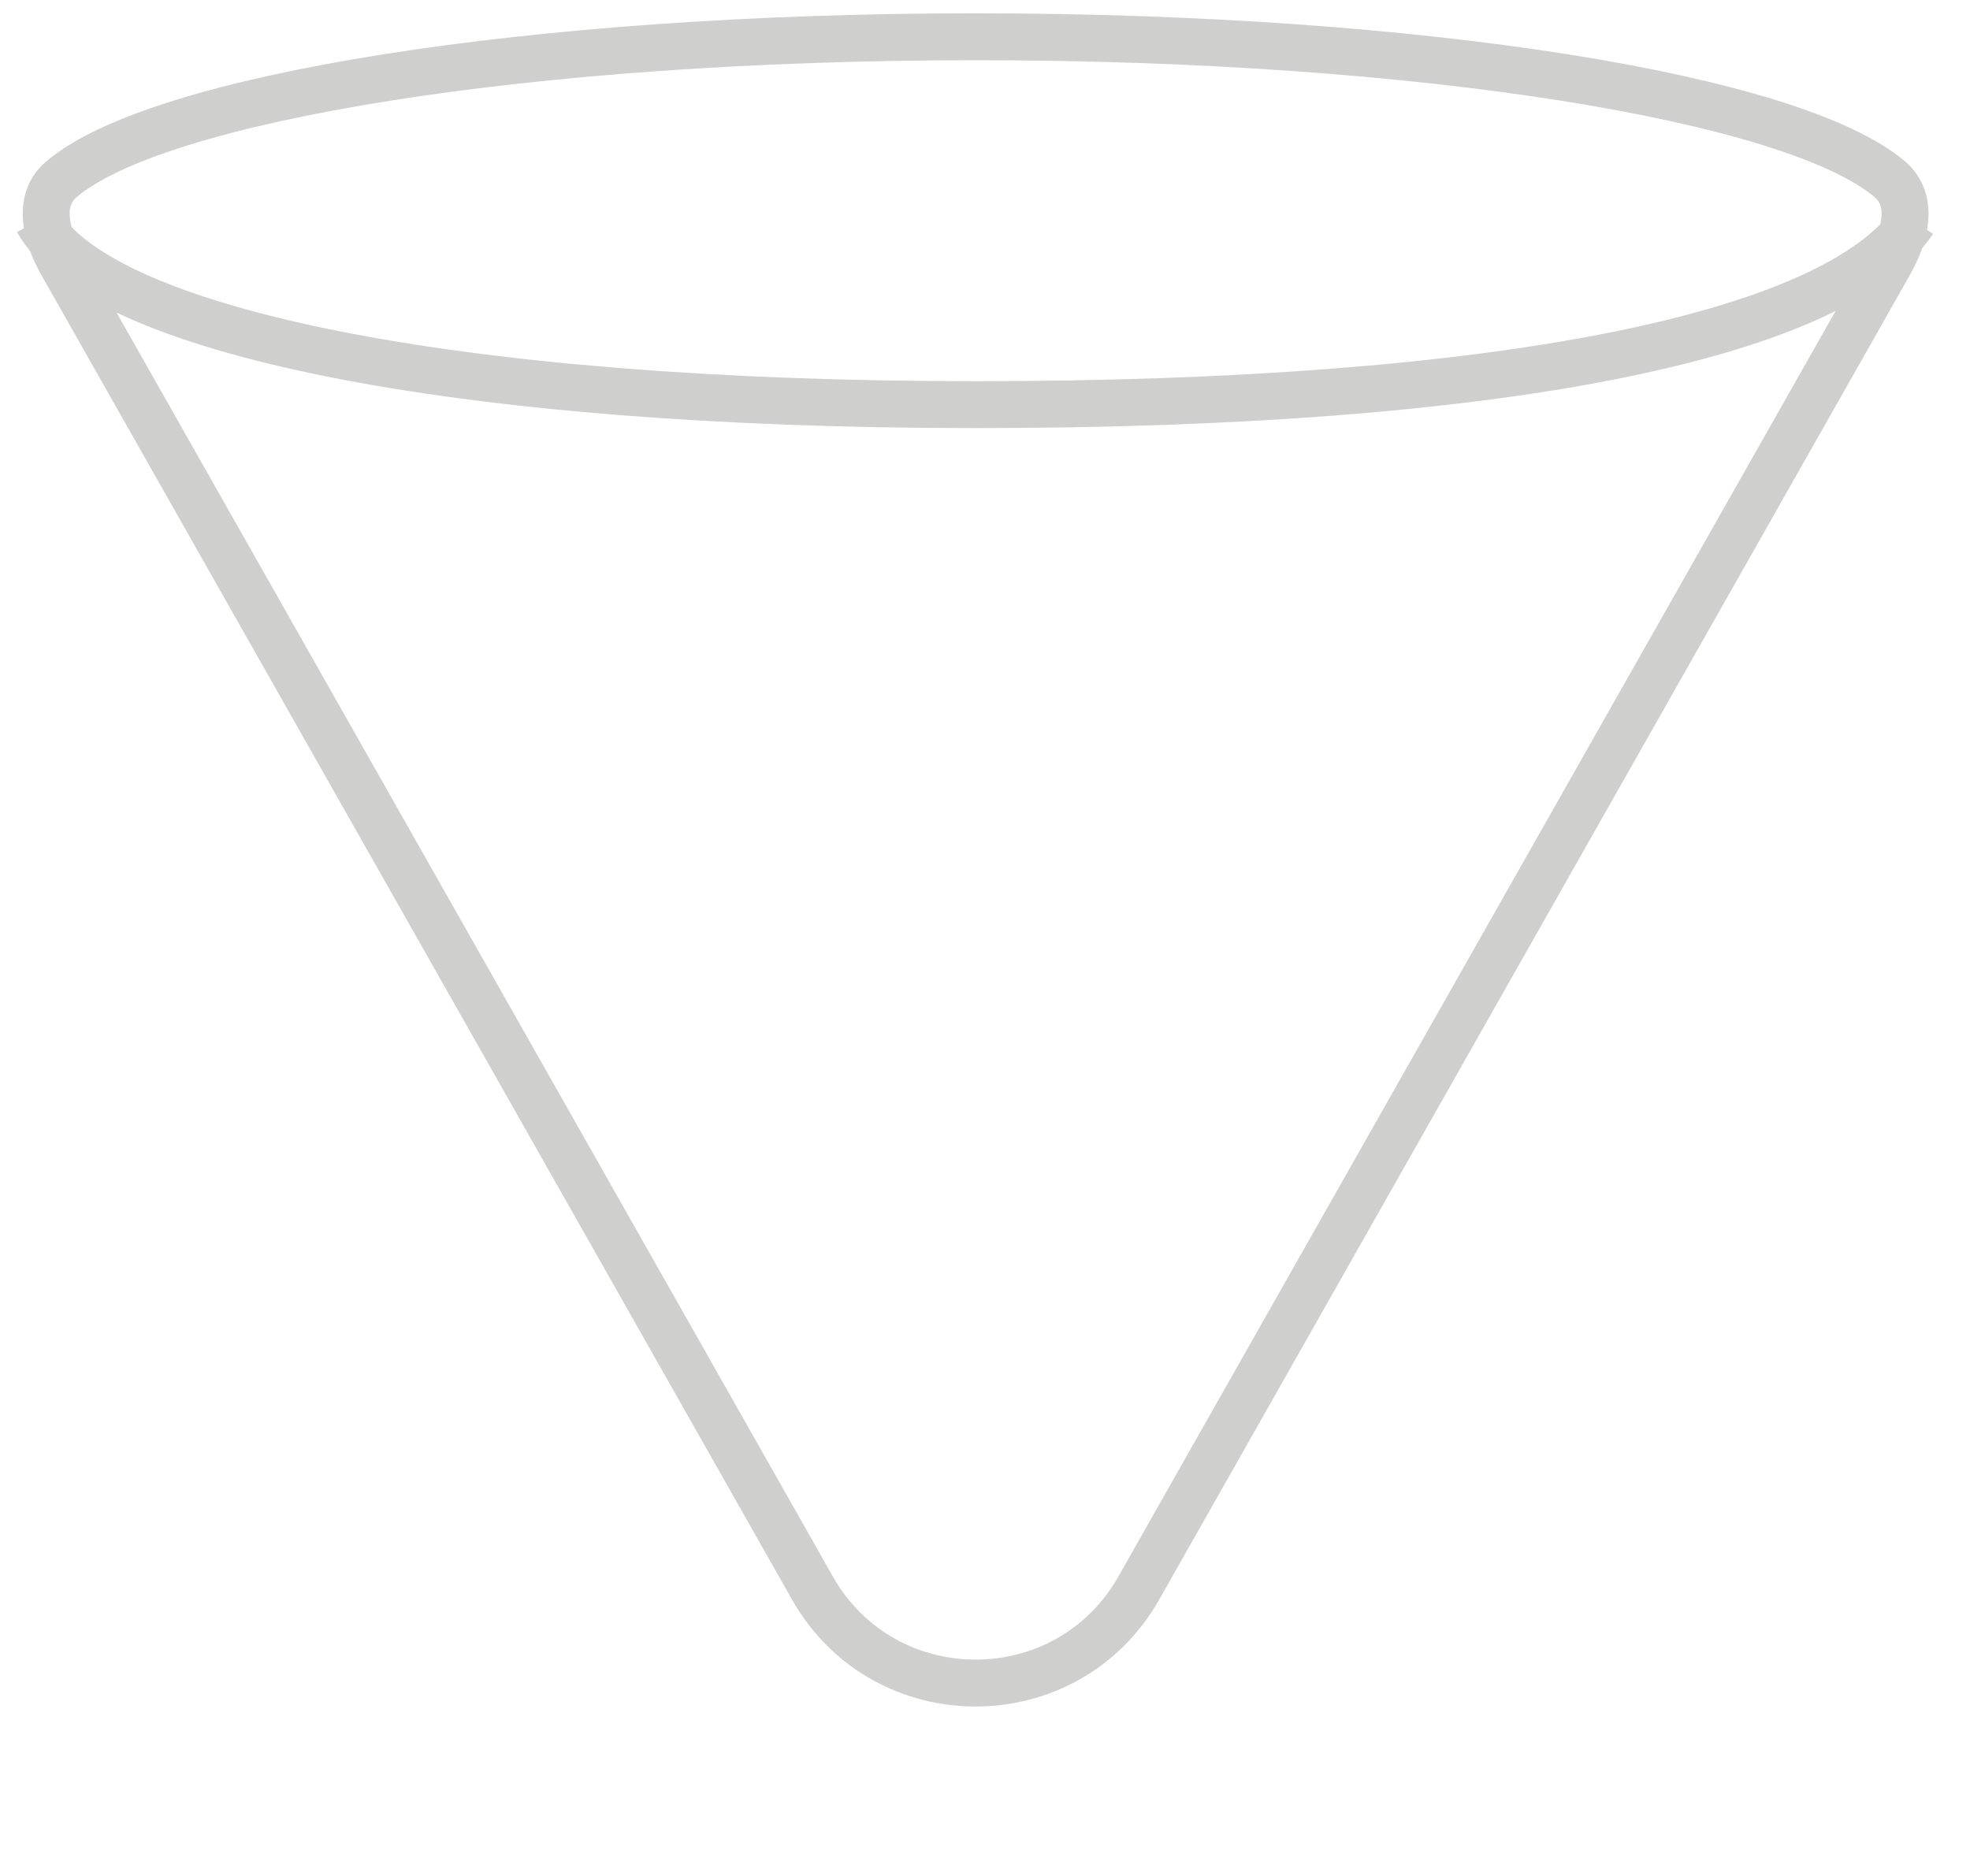 <svg width="42" height="40" viewBox="0 0 42 40" fill="none" xmlns="http://www.w3.org/2000/svg">
<path d="M20.8 0.784C11.303 0.784 3.352 2.082 1.309 3.823C0.783 4.271 0.979 5.022 1.32 5.623L17.32 33.859C18.852 36.563 22.748 36.563 24.28 33.859L40.28 5.623C40.621 5.022 40.817 4.271 40.291 3.823C38.248 2.082 30.297 0.784 20.8 0.784Z" stroke="#CFCFCE" stroke-linejoin="round"/>
<path d="M0.8 4.706C2.107 7.059 9.682 8.628 20.8 8.628C31.918 8.628 39.101 7.19 40.8 4.706" stroke="#CFCFCE" stroke-linejoin="round"/>
</svg>
